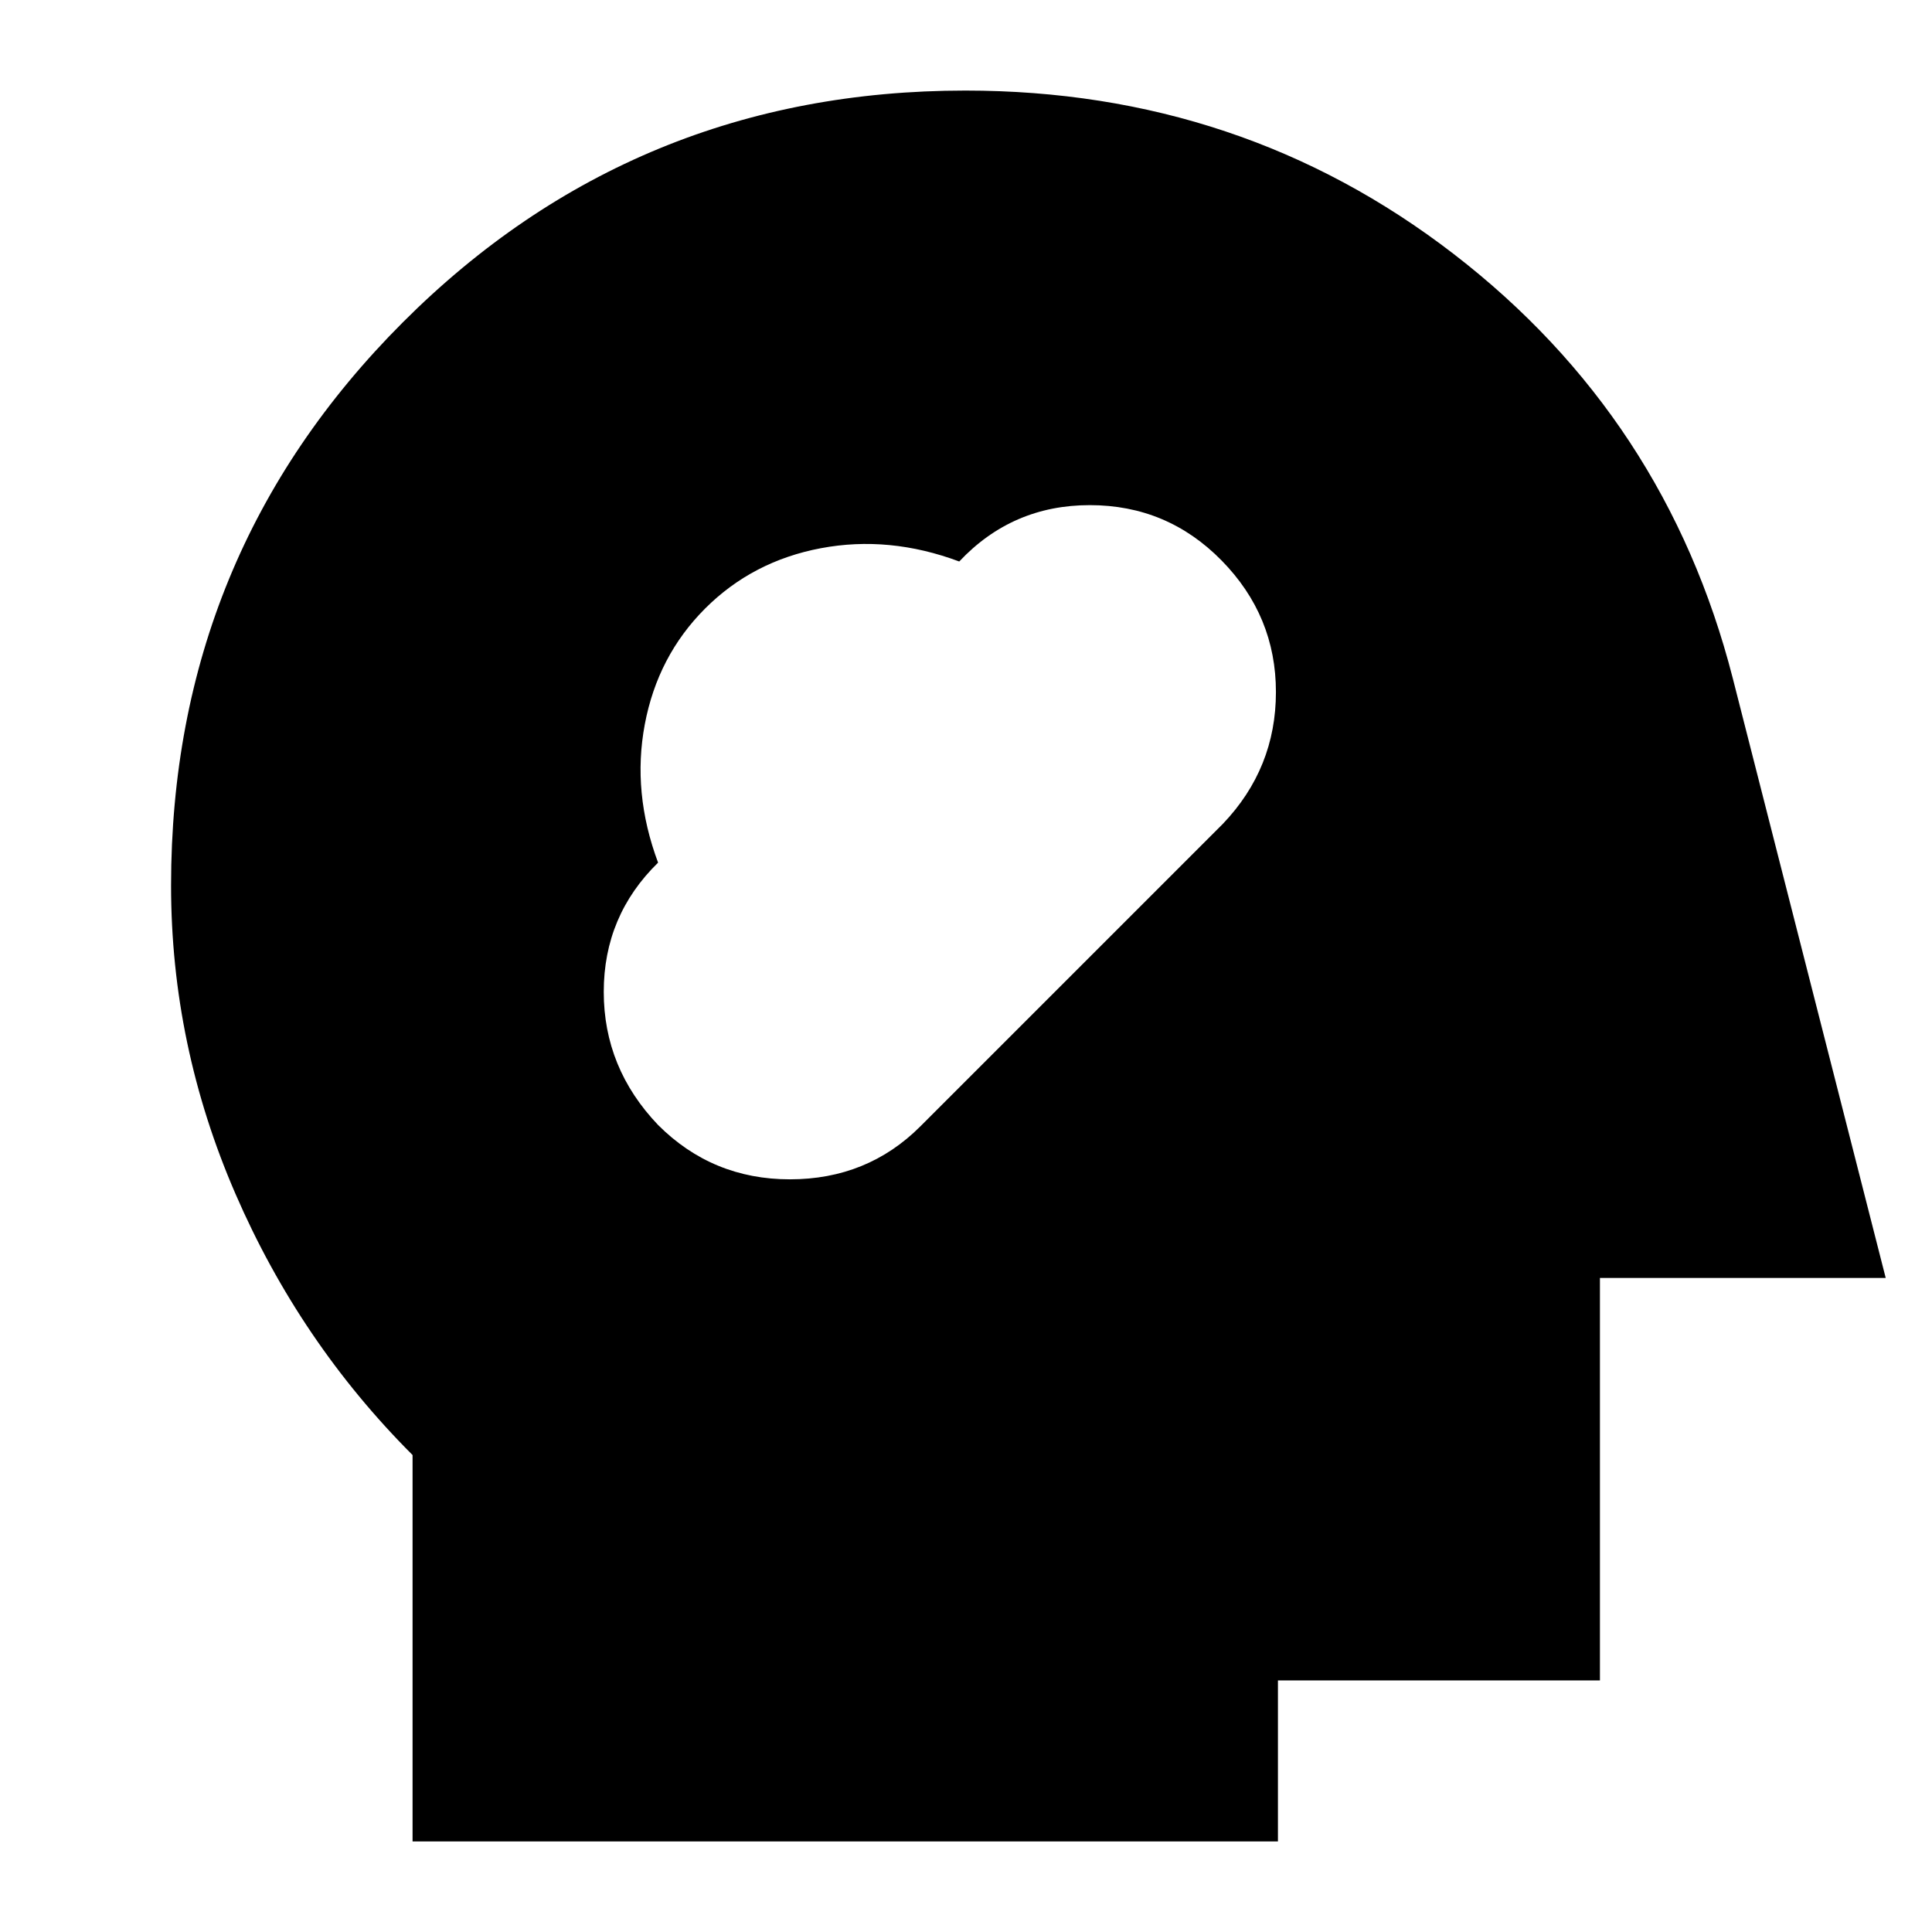 <svg xmlns="http://www.w3.org/2000/svg" height="24" viewBox="0 -960 960 960" width="24"><path d="M205-45v-192q-56-56-88-129.79Q85-440.57 85-520q0-164.58 115.12-279.79Q315.24-915 479.69-915q137.31 0 242.72 81.27Q827.82-752.45 861-623l76 298H795v200H635v80H205Zm122-356q27 27 65.5 27t64.84-26.34l150.32-150.32Q634-578.28 634-616.14t-27-65.36Q580-709 541.5-709t-64.86 28q-34.8-13-68.74-6.6-33.95 6.4-57.53 29.97-23.57 23.58-29.97 57.53-6.4 33.94 6.6 68.74-27 26.36-27 64.22T327-401Z"/></svg>